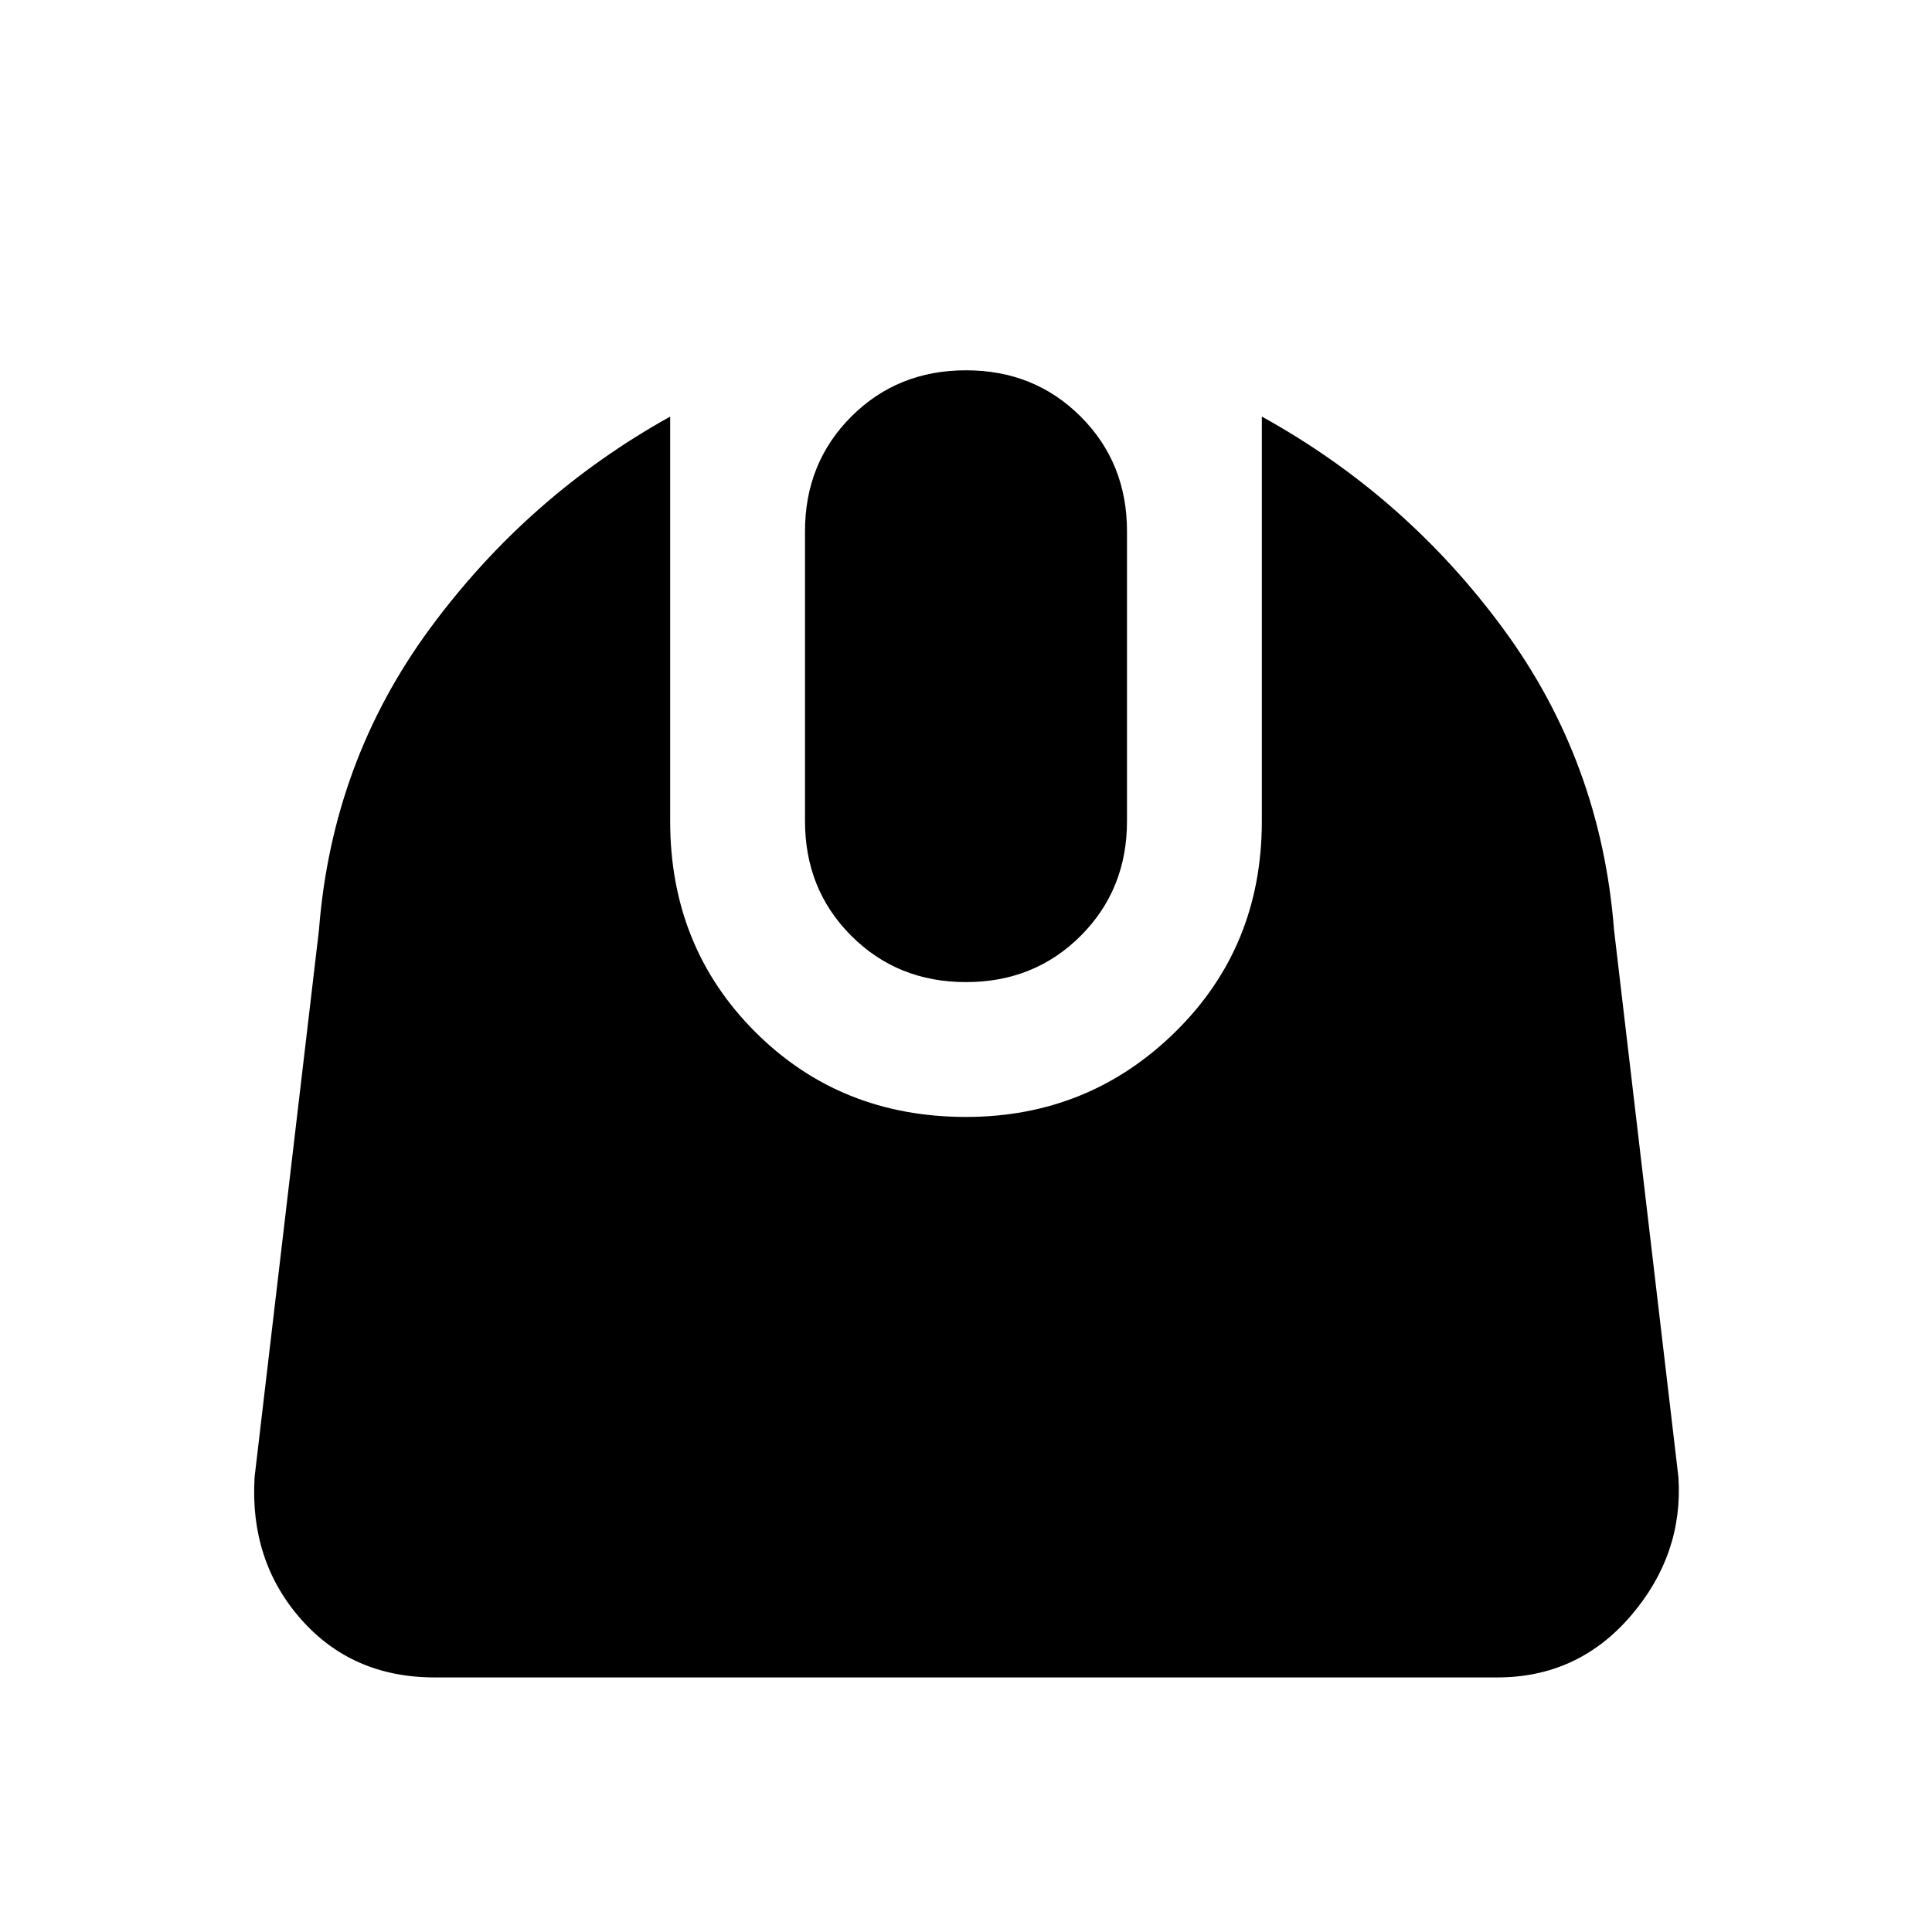 <svg xmlns="http://www.w3.org/2000/svg" height="20" viewBox="0 -960 960 960" width="20"><path d="M216-126.5q-41 0-66.5-29t-23-70.5l32-272q6.5-83.5 55-149.5T333-753v201q0 62.5 42.25 104.75T480-405q61 0 104-42.25T627-552v-201q71.5 39.5 120 105.5T802-498l32 272q2.5 38.5-23.75 69T744-126.5H216ZM480-472q-34 0-57-23t-23-57v-144q0-34 23-57t57-23q34 0 57 23t23 57v144q0 34-23 57t-57 23Z"/></svg>